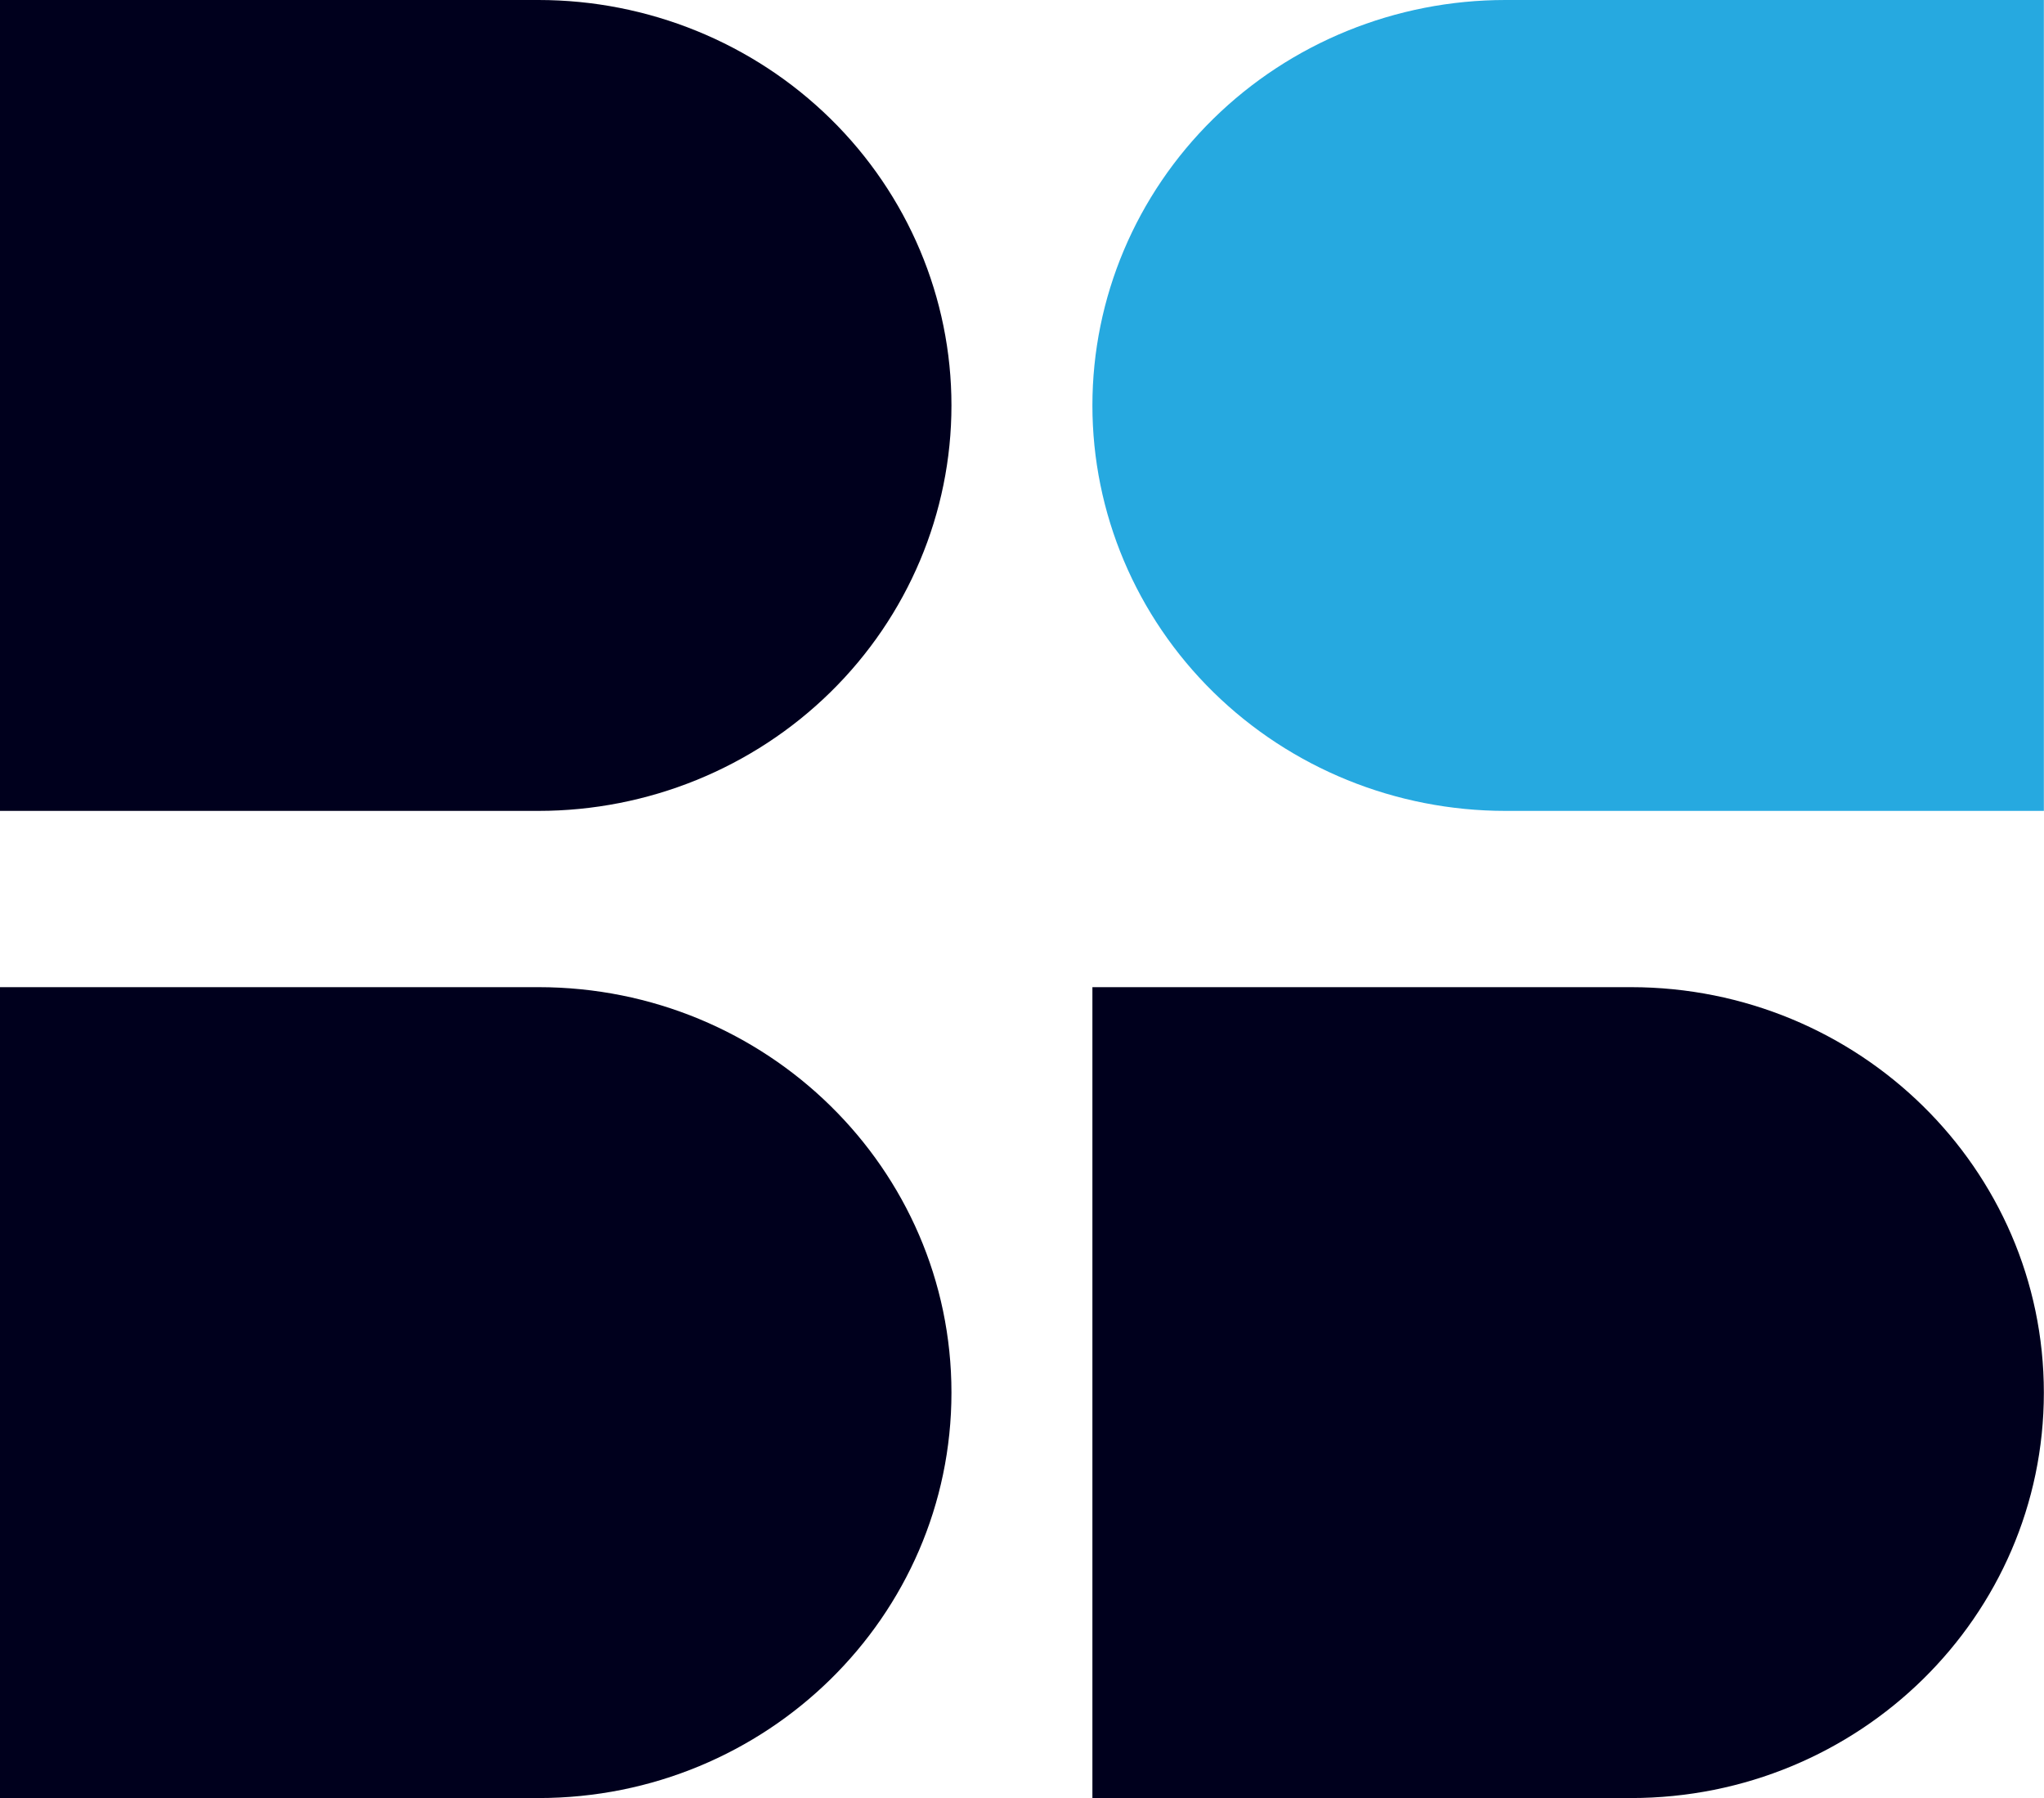 <?xml version="1.0" ?>
<svg xmlns="http://www.w3.org/2000/svg" baseProfile="tiny-ps" viewBox="0 0 1595 1403">
	<style>
		tspan { white-space:pre }
		.shp0 { fill: #26a9e0 } 
		.shp1 { fill: #00001d } 
	</style>
	<path id="Layer" class="shp0" d="M1594.89 632.73L1174.75 632.73C1089.28 632.75 1007.3 599.43 946.85 540.1C886.4 480.77 852.44 400.28 852.44 316.36C852.44 232.46 886.39 151.99 946.82 92.66C1007.24 33.33 1089.2 0 1174.66 0L1594.89 0L1594.89 632.73Z"/>
	<path id="Layer" class="shp1" d="M0 0L420.19 0C505.66 0 587.63 33.33 648.06 92.66C708.5 151.99 742.45 232.46 742.45 316.36C742.45 400.27 708.5 480.74 648.06 540.06C587.63 599.39 505.66 632.73 420.19 632.73L0 632.73L0 0ZM0 770.27L420.19 770.27C598.17 770.27 742.45 911.91 742.45 1086.64C742.45 1261.36 598.17 1403 420.19 1403L0 1403L0 770.27ZM1272.63 1403L852.44 1403L852.44 770.27L1272.63 770.27C1450.6 770.3 1594.86 911.93 1594.89 1086.64C1594.89 1261.36 1450.61 1403 1272.63 1403Z"/>
</svg>